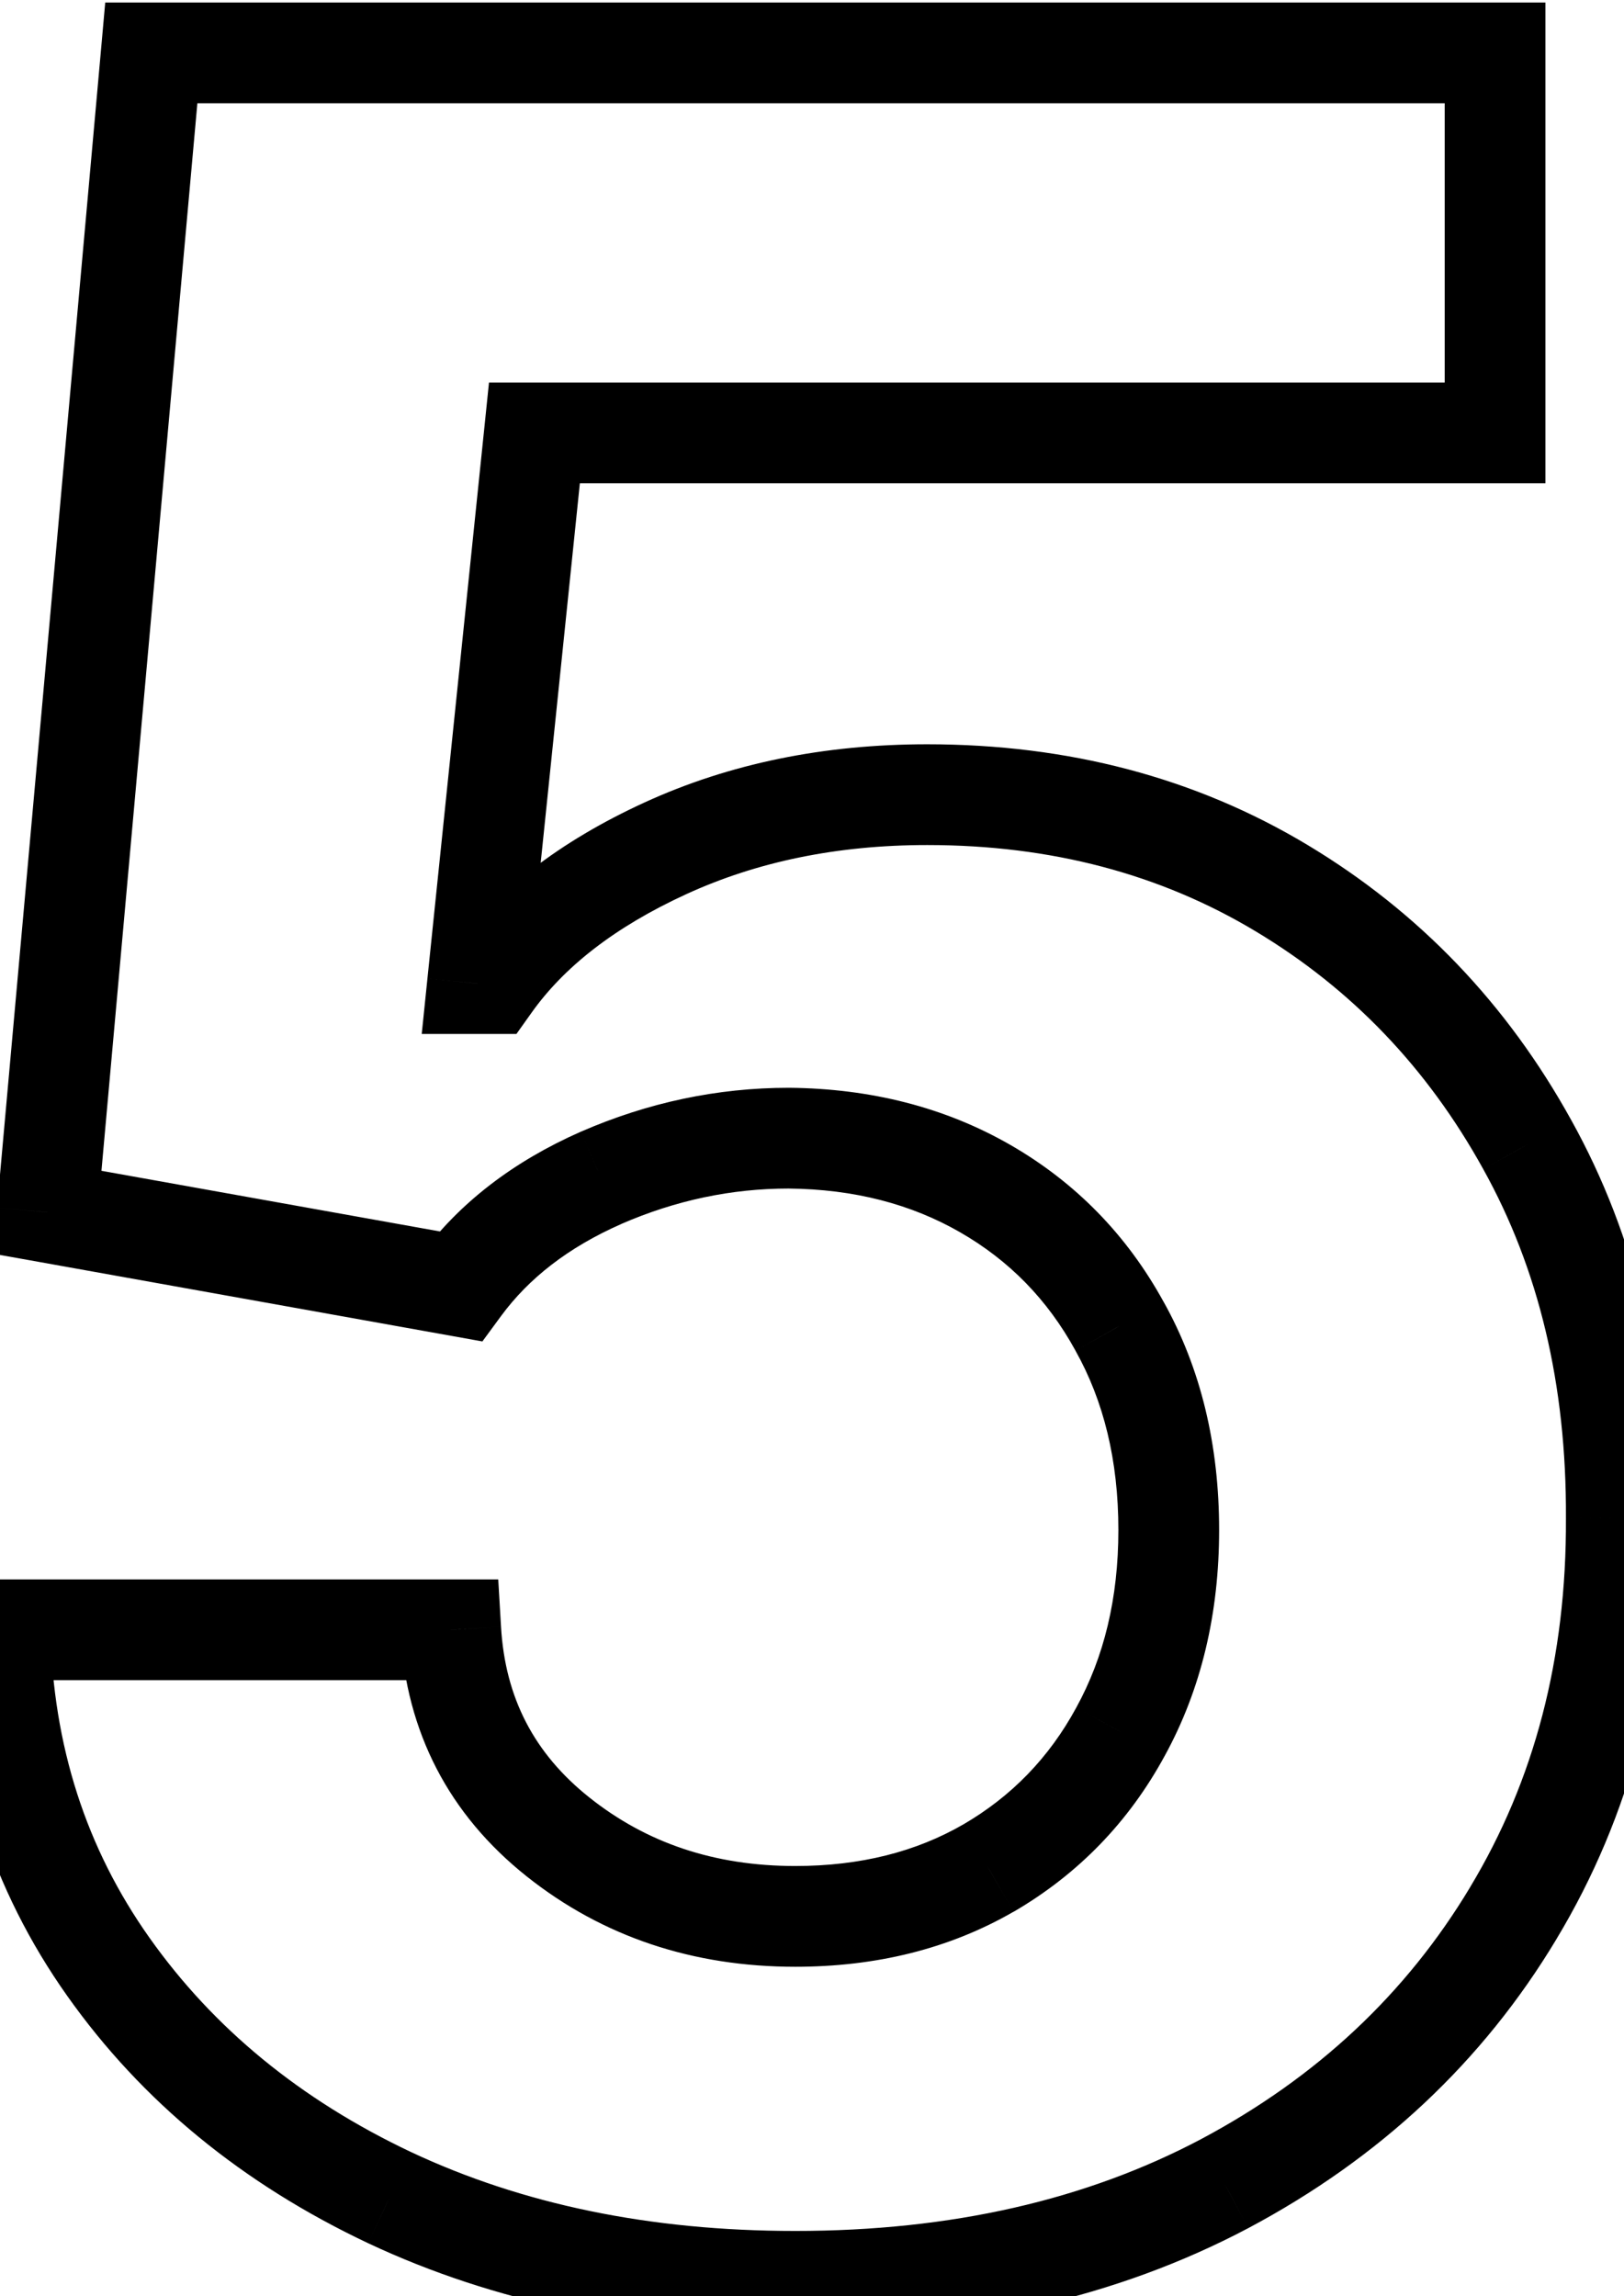 <svg width="29" height="41" viewBox="0 0 29 41" fill="none" xmlns="http://www.w3.org/2000/svg">
<path d="M6.956 39.238L6.572 40.051L6.574 40.052L6.956 39.238ZM1.935 35.117L2.669 34.598L1.935 35.117ZM-0.001 29.099V28.2H-0.921L-0.9 29.12L-0.001 29.099ZM8.049 29.099L8.947 29.047L8.897 28.2H8.049V29.099ZM9.965 32.798L10.525 32.094L9.965 32.798ZM17.651 33.354L18.1 34.133L18.104 34.132L17.651 33.354ZM20.008 30.92L19.22 30.487L19.218 30.491L20.008 30.92ZM19.989 23.675L19.201 24.108L19.205 24.116L19.989 23.675ZM17.593 21.222L17.145 22.002L17.593 21.222ZM14.086 20.322L14.095 19.422H14.086V20.322ZM10.732 21.031L10.373 20.206L10.37 20.207L10.732 21.031ZM8.221 22.966L8.063 23.852L8.614 23.951L8.946 23.499L8.221 22.966ZM0.843 21.644L-0.053 21.563L-0.127 22.384L0.684 22.529L0.843 21.644ZM2.702 0.945V0.045H1.879L1.806 0.864L2.702 0.945ZM26.697 0.945H27.597V0.045H26.697V0.945ZM26.697 7.73V8.629H27.597V7.73H26.697ZM9.544 7.73V6.83H8.732L8.649 7.637L9.544 7.73ZM8.528 17.562L7.633 17.469L7.531 18.461H8.528V17.562ZM8.758 17.562V18.461H9.222L9.491 18.083L8.758 17.562ZM11.882 15.147L12.257 15.964L11.882 15.147ZM22.883 15.856L23.346 15.085L22.883 15.856ZM27.272 20.436L26.485 20.872L26.486 20.874L27.272 20.436ZM28.863 27.106L27.963 27.102L27.963 27.11L28.863 27.106ZM27.023 34.159L26.252 33.695L26.252 33.696L27.023 34.159ZM21.867 38.989L22.288 39.784L22.29 39.783L21.867 38.989ZM14.201 39.833C11.604 39.833 9.323 39.356 7.339 38.424L6.574 40.052C8.832 41.113 11.381 41.632 14.201 41.632V39.833ZM7.341 38.425C5.36 37.488 3.811 36.211 2.669 34.598L1.201 35.637C2.537 37.525 4.336 38.994 6.572 40.051L7.341 38.425ZM2.669 34.598C1.539 33.002 0.946 31.172 0.899 29.079L-0.9 29.12C-0.845 31.55 -0.148 33.732 1.201 35.637L2.669 34.598ZM-0.001 29.999H8.049V28.2H-0.001V29.999ZM7.151 29.152C7.255 30.927 8.016 32.397 9.405 33.502L10.525 32.094C9.538 31.309 9.021 30.313 8.947 29.047L7.151 29.152ZM9.405 33.502C10.765 34.584 12.379 35.116 14.201 35.116V33.317C12.752 33.317 11.542 32.903 10.525 32.094L9.405 33.502ZM14.201 35.116C15.641 35.116 16.95 34.797 18.1 34.133L17.201 32.575C16.359 33.061 15.368 33.317 14.201 33.317V35.116ZM18.104 34.132C19.256 33.46 20.159 32.528 20.799 31.349L19.218 30.491C18.734 31.382 18.064 32.073 17.198 32.577L18.104 34.132ZM20.797 31.353C21.454 30.156 21.77 28.802 21.77 27.317H19.971C19.971 28.541 19.713 29.589 19.22 30.487L20.797 31.353ZM21.77 27.317C21.77 25.806 21.447 24.436 20.774 23.235L19.205 24.116C19.706 25.01 19.971 26.068 19.971 27.317H21.77ZM20.778 23.243C20.124 22.052 19.209 21.114 18.042 20.442L17.145 22.002C18.022 22.506 18.704 23.203 19.201 24.108L20.778 23.243ZM18.042 20.442C16.871 19.769 15.547 19.436 14.095 19.422L14.077 21.221C15.257 21.232 16.272 21.5 17.145 22.002L18.042 20.442ZM14.086 19.422C12.809 19.422 11.569 19.685 10.373 20.206L11.091 21.855C12.067 21.43 13.063 21.221 14.086 21.221V19.422ZM10.37 20.207C9.175 20.734 8.204 21.471 7.496 22.434L8.946 23.499C9.44 22.827 10.143 22.273 11.095 21.854L10.37 20.207ZM8.38 22.081L1.001 20.759L0.684 22.529L8.063 23.852L8.38 22.081ZM1.738 21.724L3.598 1.025L1.806 0.864L-0.053 21.563L1.738 21.724ZM2.702 1.844H26.697V0.045H2.702V1.844ZM25.798 0.945V7.73H27.597V0.945H25.798ZM26.697 6.83H9.544V8.629H26.697V6.83ZM8.649 7.637L7.633 17.469L9.423 17.654L10.438 7.822L8.649 7.637ZM8.528 18.461H8.758V16.662H8.528V18.461ZM9.491 18.083C10.067 17.272 10.967 16.556 12.257 15.964L11.507 14.329C10.011 15.015 8.829 15.909 8.025 17.041L9.491 18.083ZM12.257 15.964C13.518 15.386 14.947 15.088 16.558 15.088V13.289C14.72 13.289 13.031 13.63 11.507 14.329L12.257 15.964ZM16.558 15.088C18.775 15.088 20.72 15.607 22.42 16.627L23.346 15.085C21.34 13.881 19.069 13.289 16.558 13.289V15.088ZM22.42 16.627C24.133 17.655 25.486 19.064 26.485 20.872L28.059 20.001C26.912 17.924 25.338 16.28 23.346 15.085L22.42 16.627ZM26.486 20.874C27.474 22.65 27.975 24.717 27.963 27.102L29.762 27.111C29.776 24.461 29.216 22.082 28.058 19.999L26.486 20.874ZM27.963 27.11C27.975 29.608 27.398 31.793 26.252 33.695L27.793 34.623C29.126 32.411 29.776 29.895 29.762 27.102L27.963 27.11ZM26.252 33.696C25.113 35.593 23.519 37.092 21.445 38.195L22.29 39.783C24.637 38.535 26.479 36.813 27.794 34.622L26.252 33.696ZM21.447 38.194C19.399 39.277 16.993 39.833 14.201 39.833V41.632C17.236 41.632 19.94 41.026 22.288 39.784L21.447 38.194Z" fill="black"/>
</svg>
